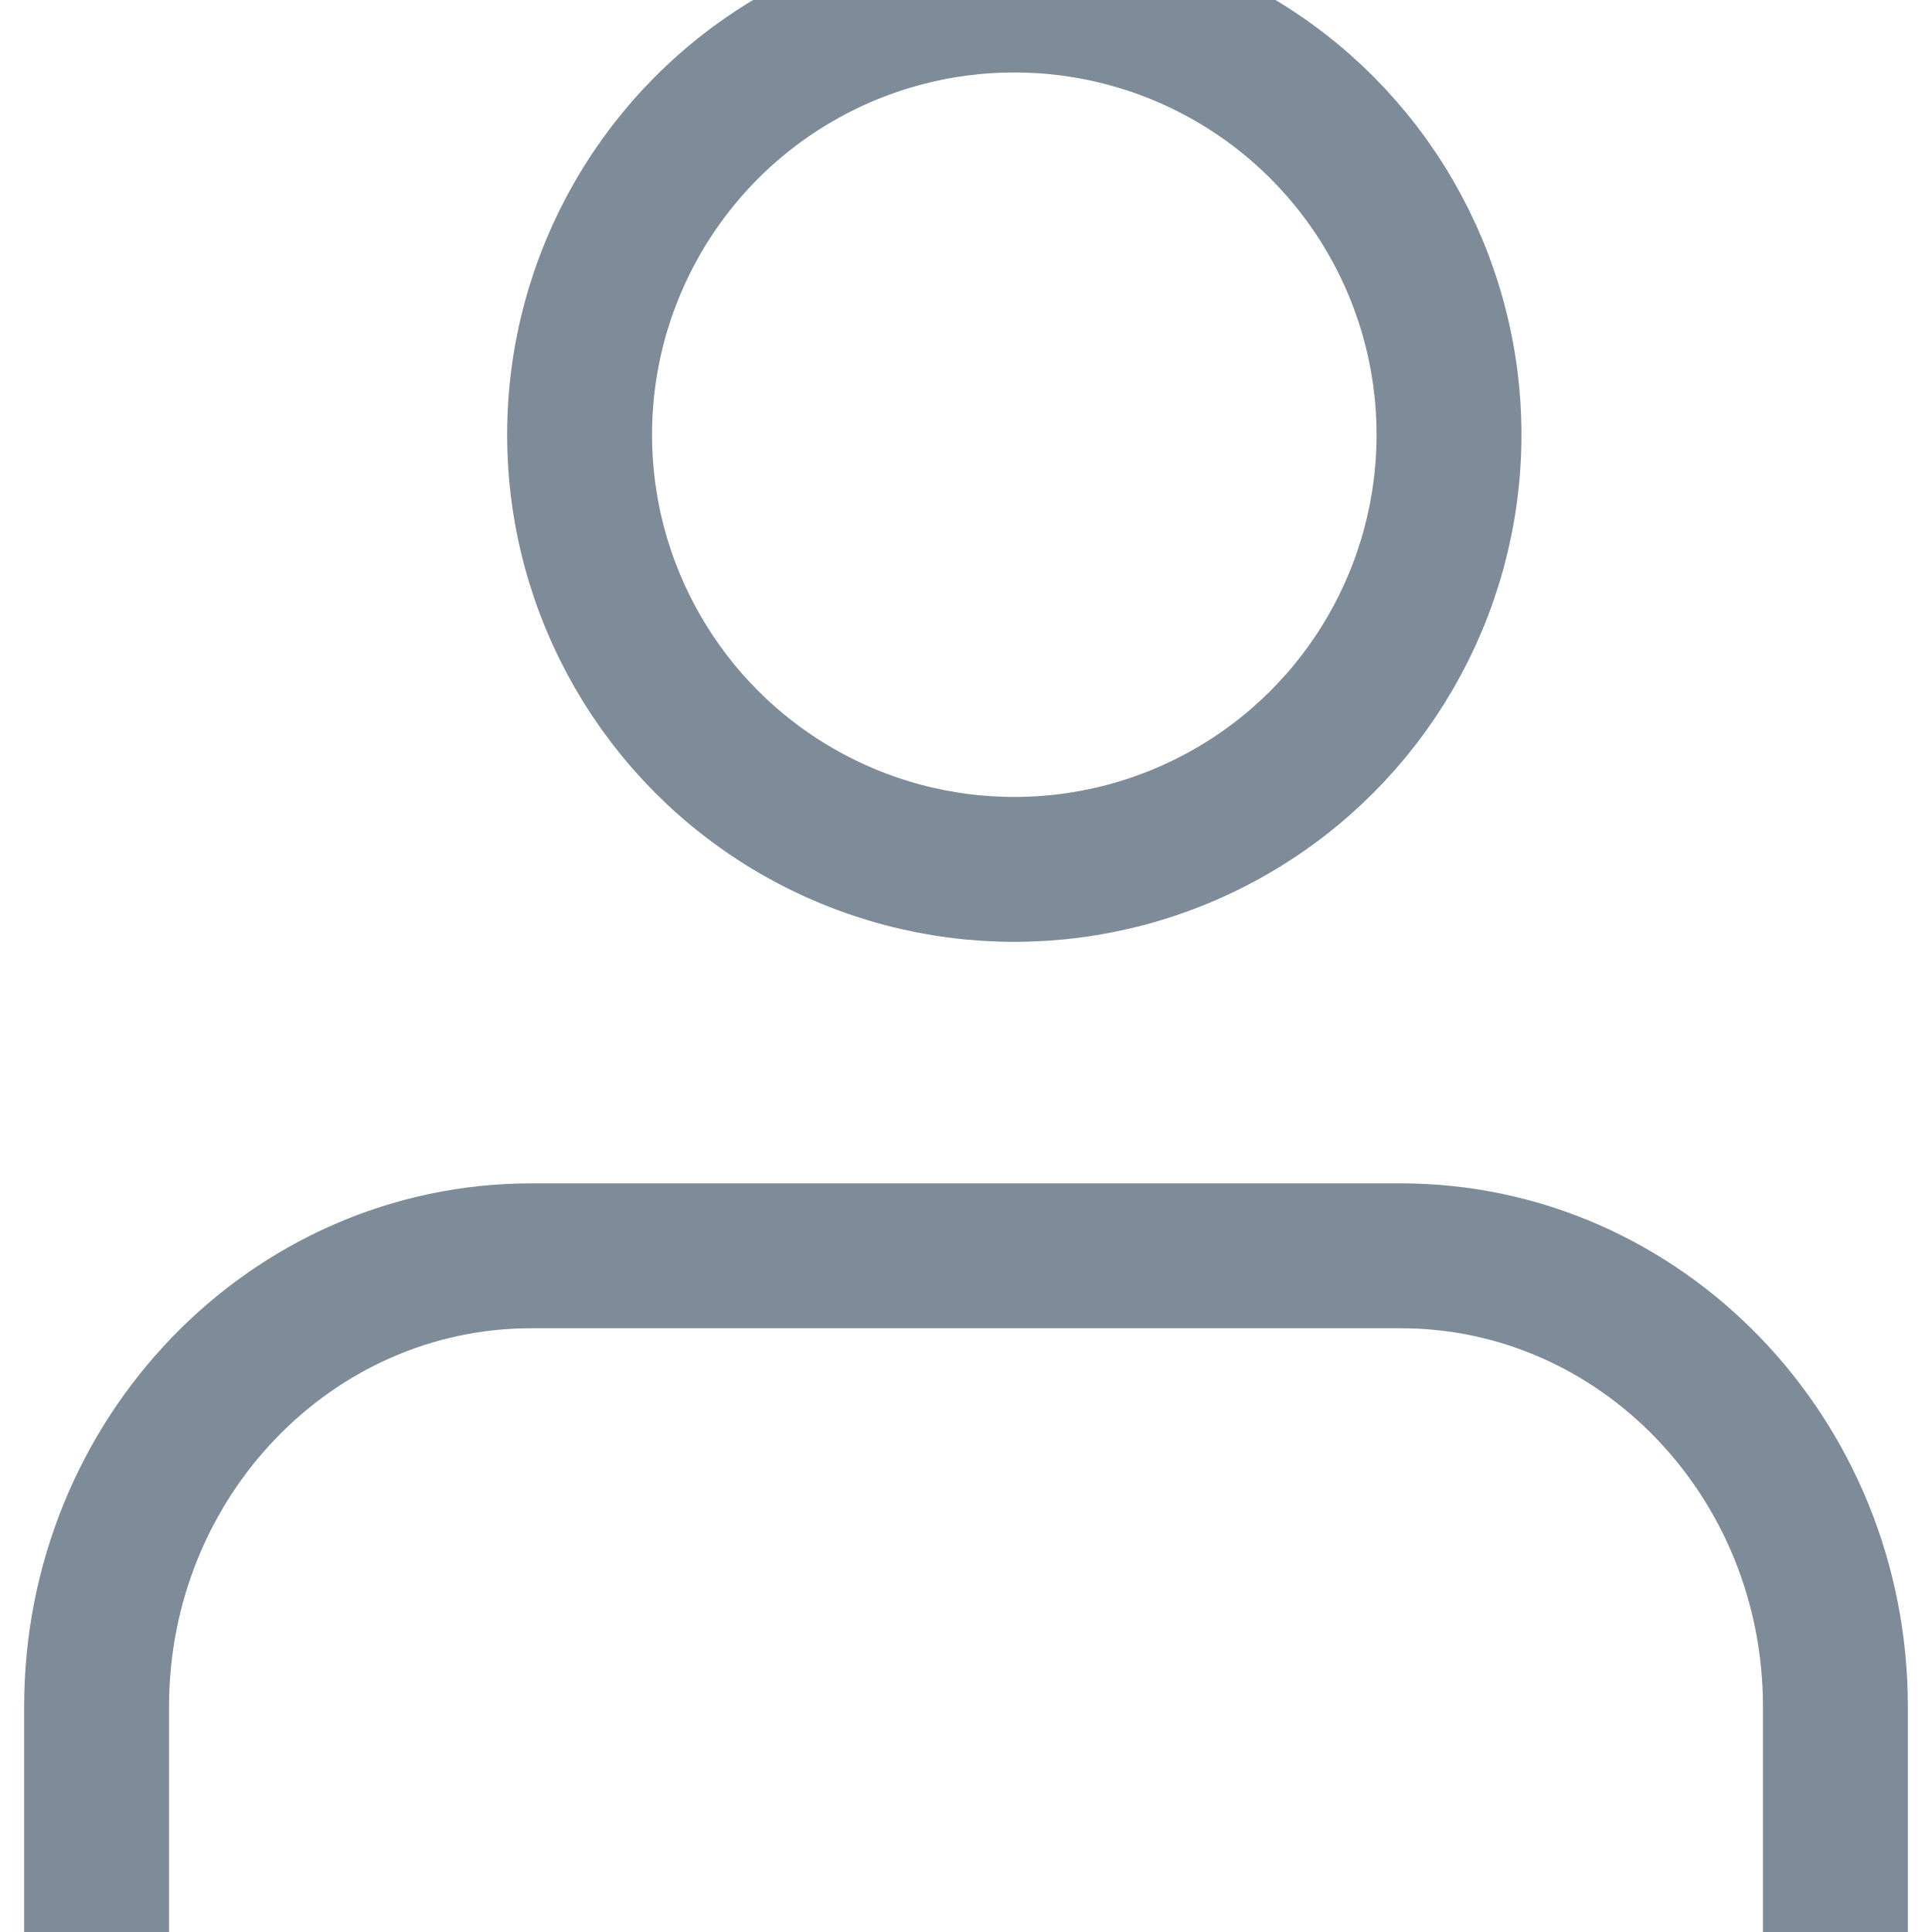 <svg xmlns="http://www.w3.org/2000/svg" width="20" height="20" viewBox="0 0 20 20">
    <g fill="none" fill-rule="evenodd">
        <path d="M0 0h20v20H0z"/>
        <g stroke="#7E8B98" stroke-linecap="round" stroke-linejoin="round" stroke-width="1.5" transform="translate(1)">
            <path d="M18 20v-2.333C18 15.089 15.985 13 13.5 13h-9C2.015 13 0 15.09 0 17.667V20"/>
            <circle cx="9.5" cy="4.5" r="4.5"/>
        </g>
    </g>
</svg>
